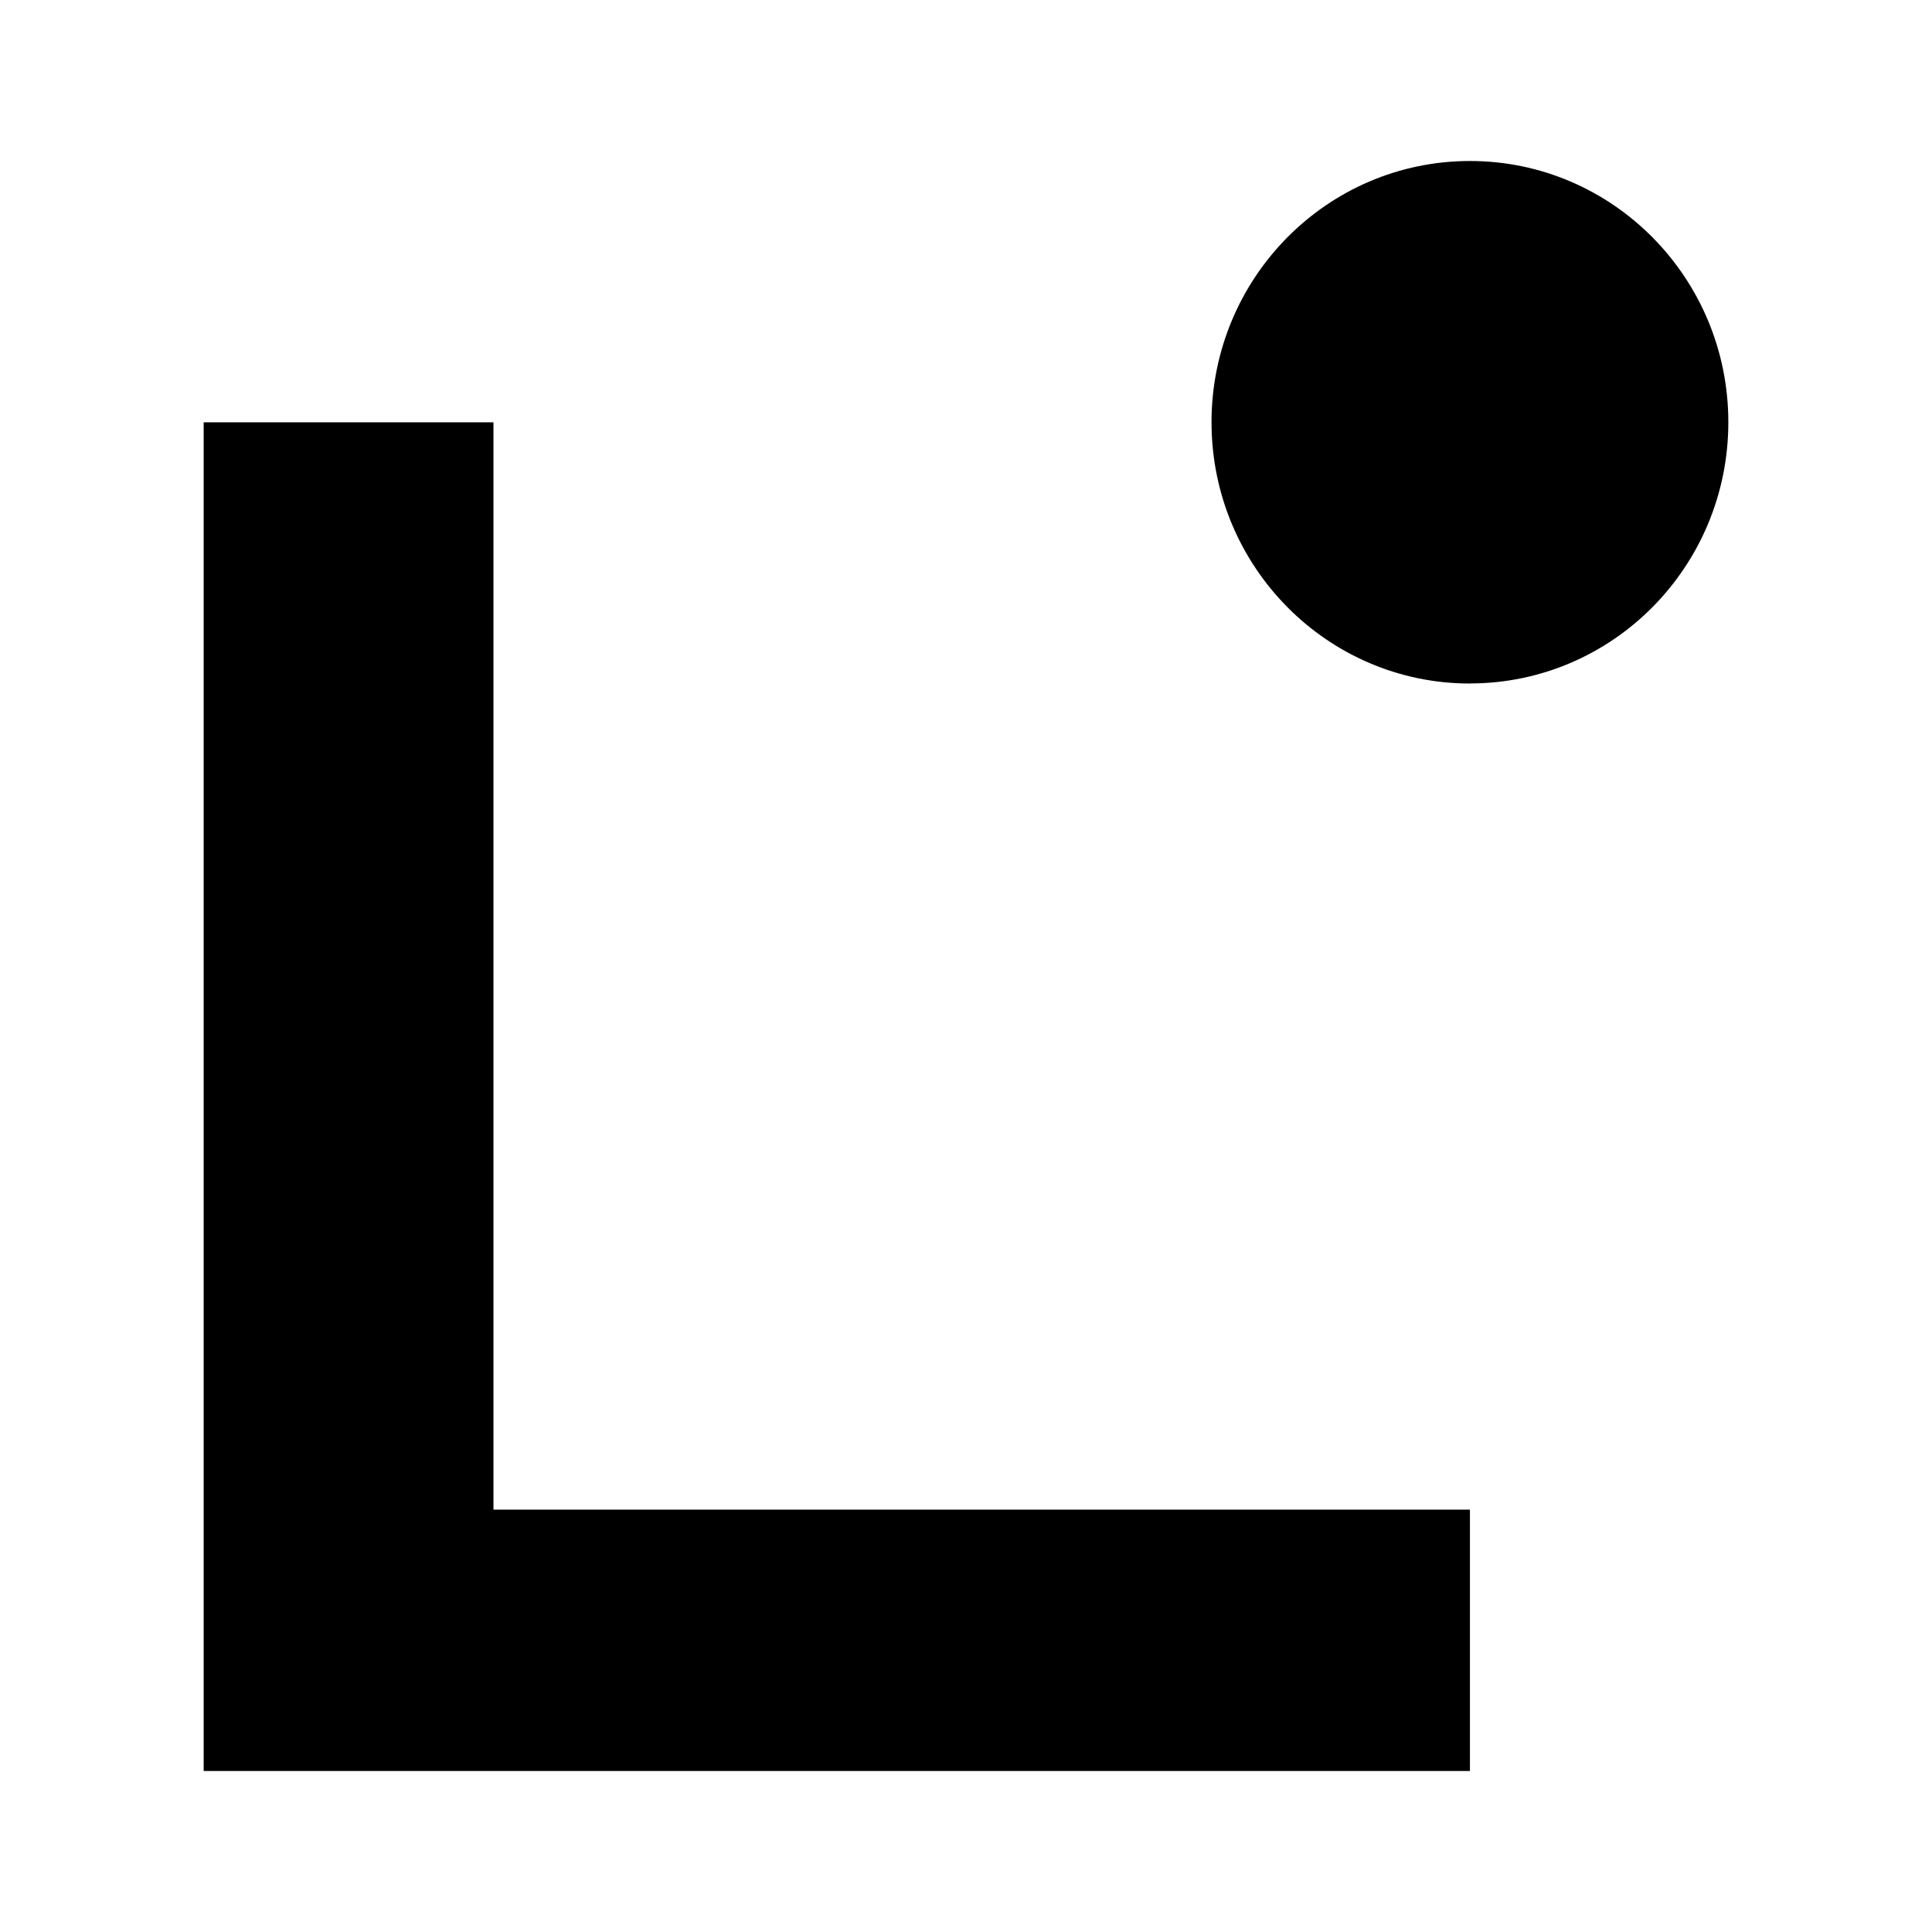 <svg xmlns="http://www.w3.org/2000/svg" width="24" height="24" fill="none" viewBox="0 0 24 24">
    <path fill="#000001" d="M18.26 22H2.53V5.246h3.6v13.507h12.13zm0-13.51c1.773 0 3.21-1.452 3.21-3.245C21.47 3.453 20.033 2 18.26 2s-3.21 1.453-3.21 3.245 1.437 3.246 3.21 3.246"/>
</svg>
